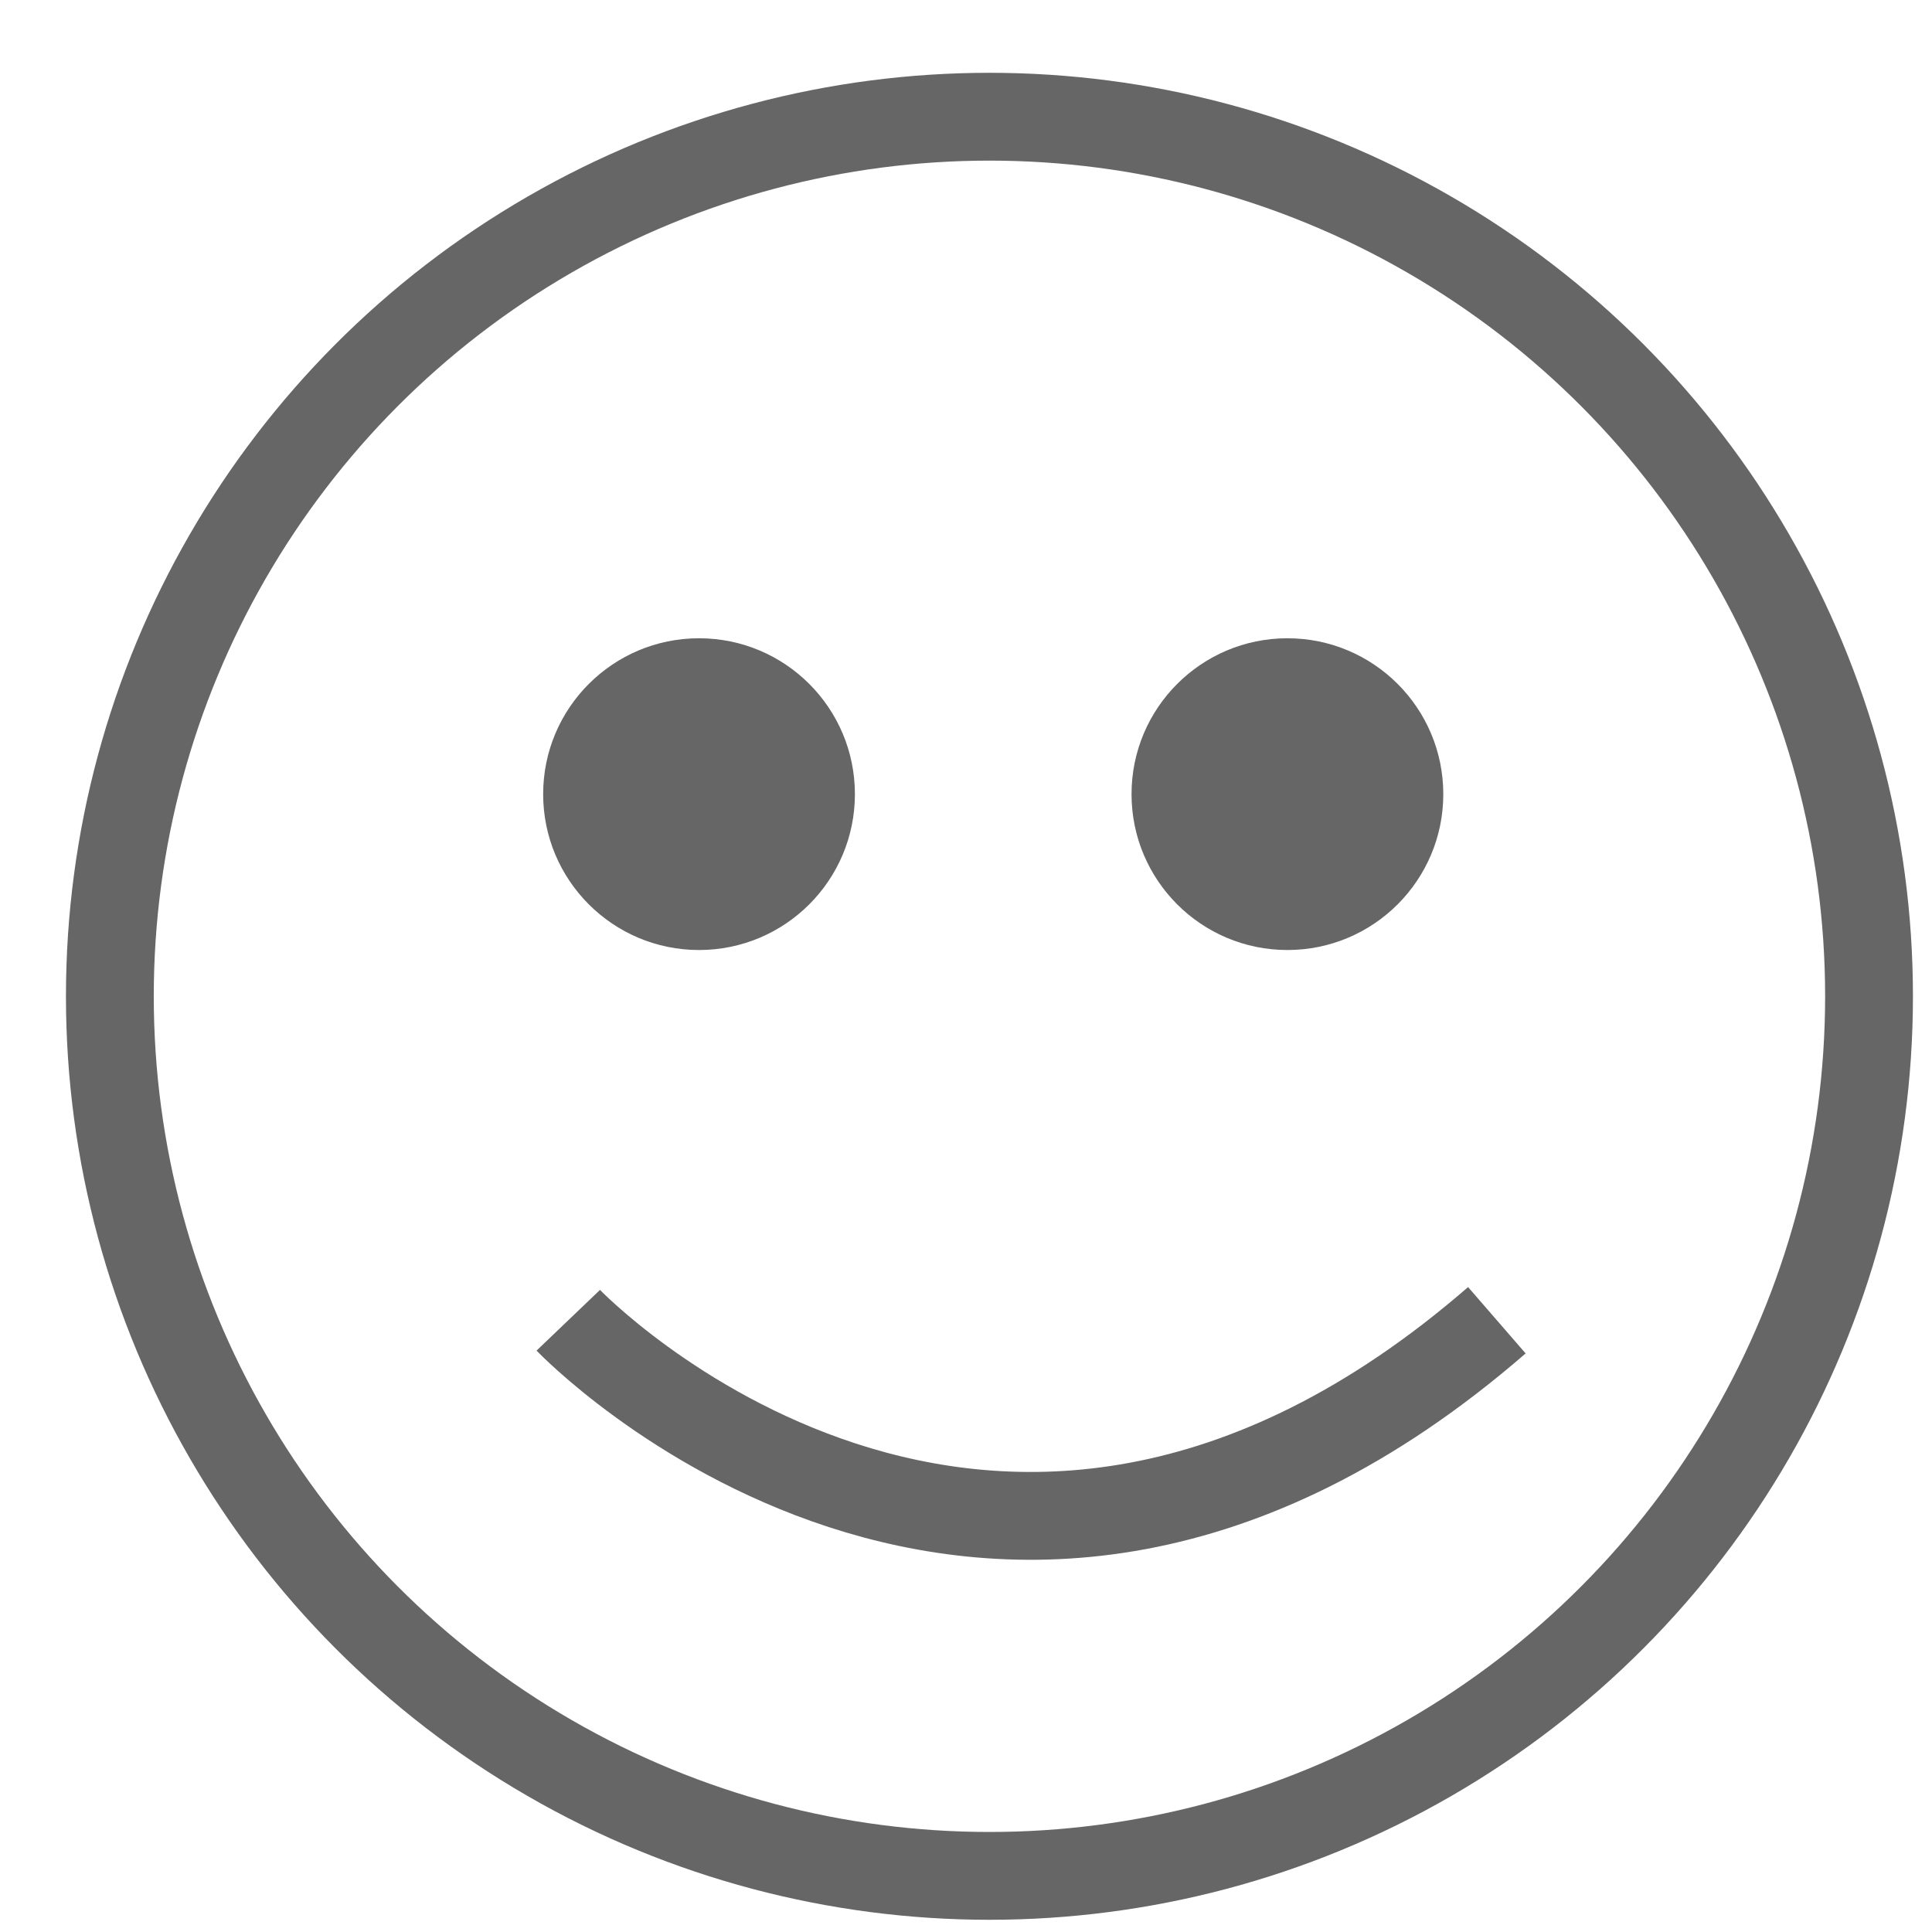 <svg xmlns="http://www.w3.org/2000/svg" width="22" height="22"><circle fill="none" stroke="#666" stroke-miterlimit="10" cx="11.267" cy="11.345" r="10.016"/><path fill="none" stroke="#666" stroke-miterlimit="10" d="M6.471 15.034s4.796 5.012 10.574 0"/><circle fill="#666" cx="7.96" cy="9.043" r="1.775"/><circle fill="#666" cx="14.66" cy="9.043" r="1.775"/></svg>
